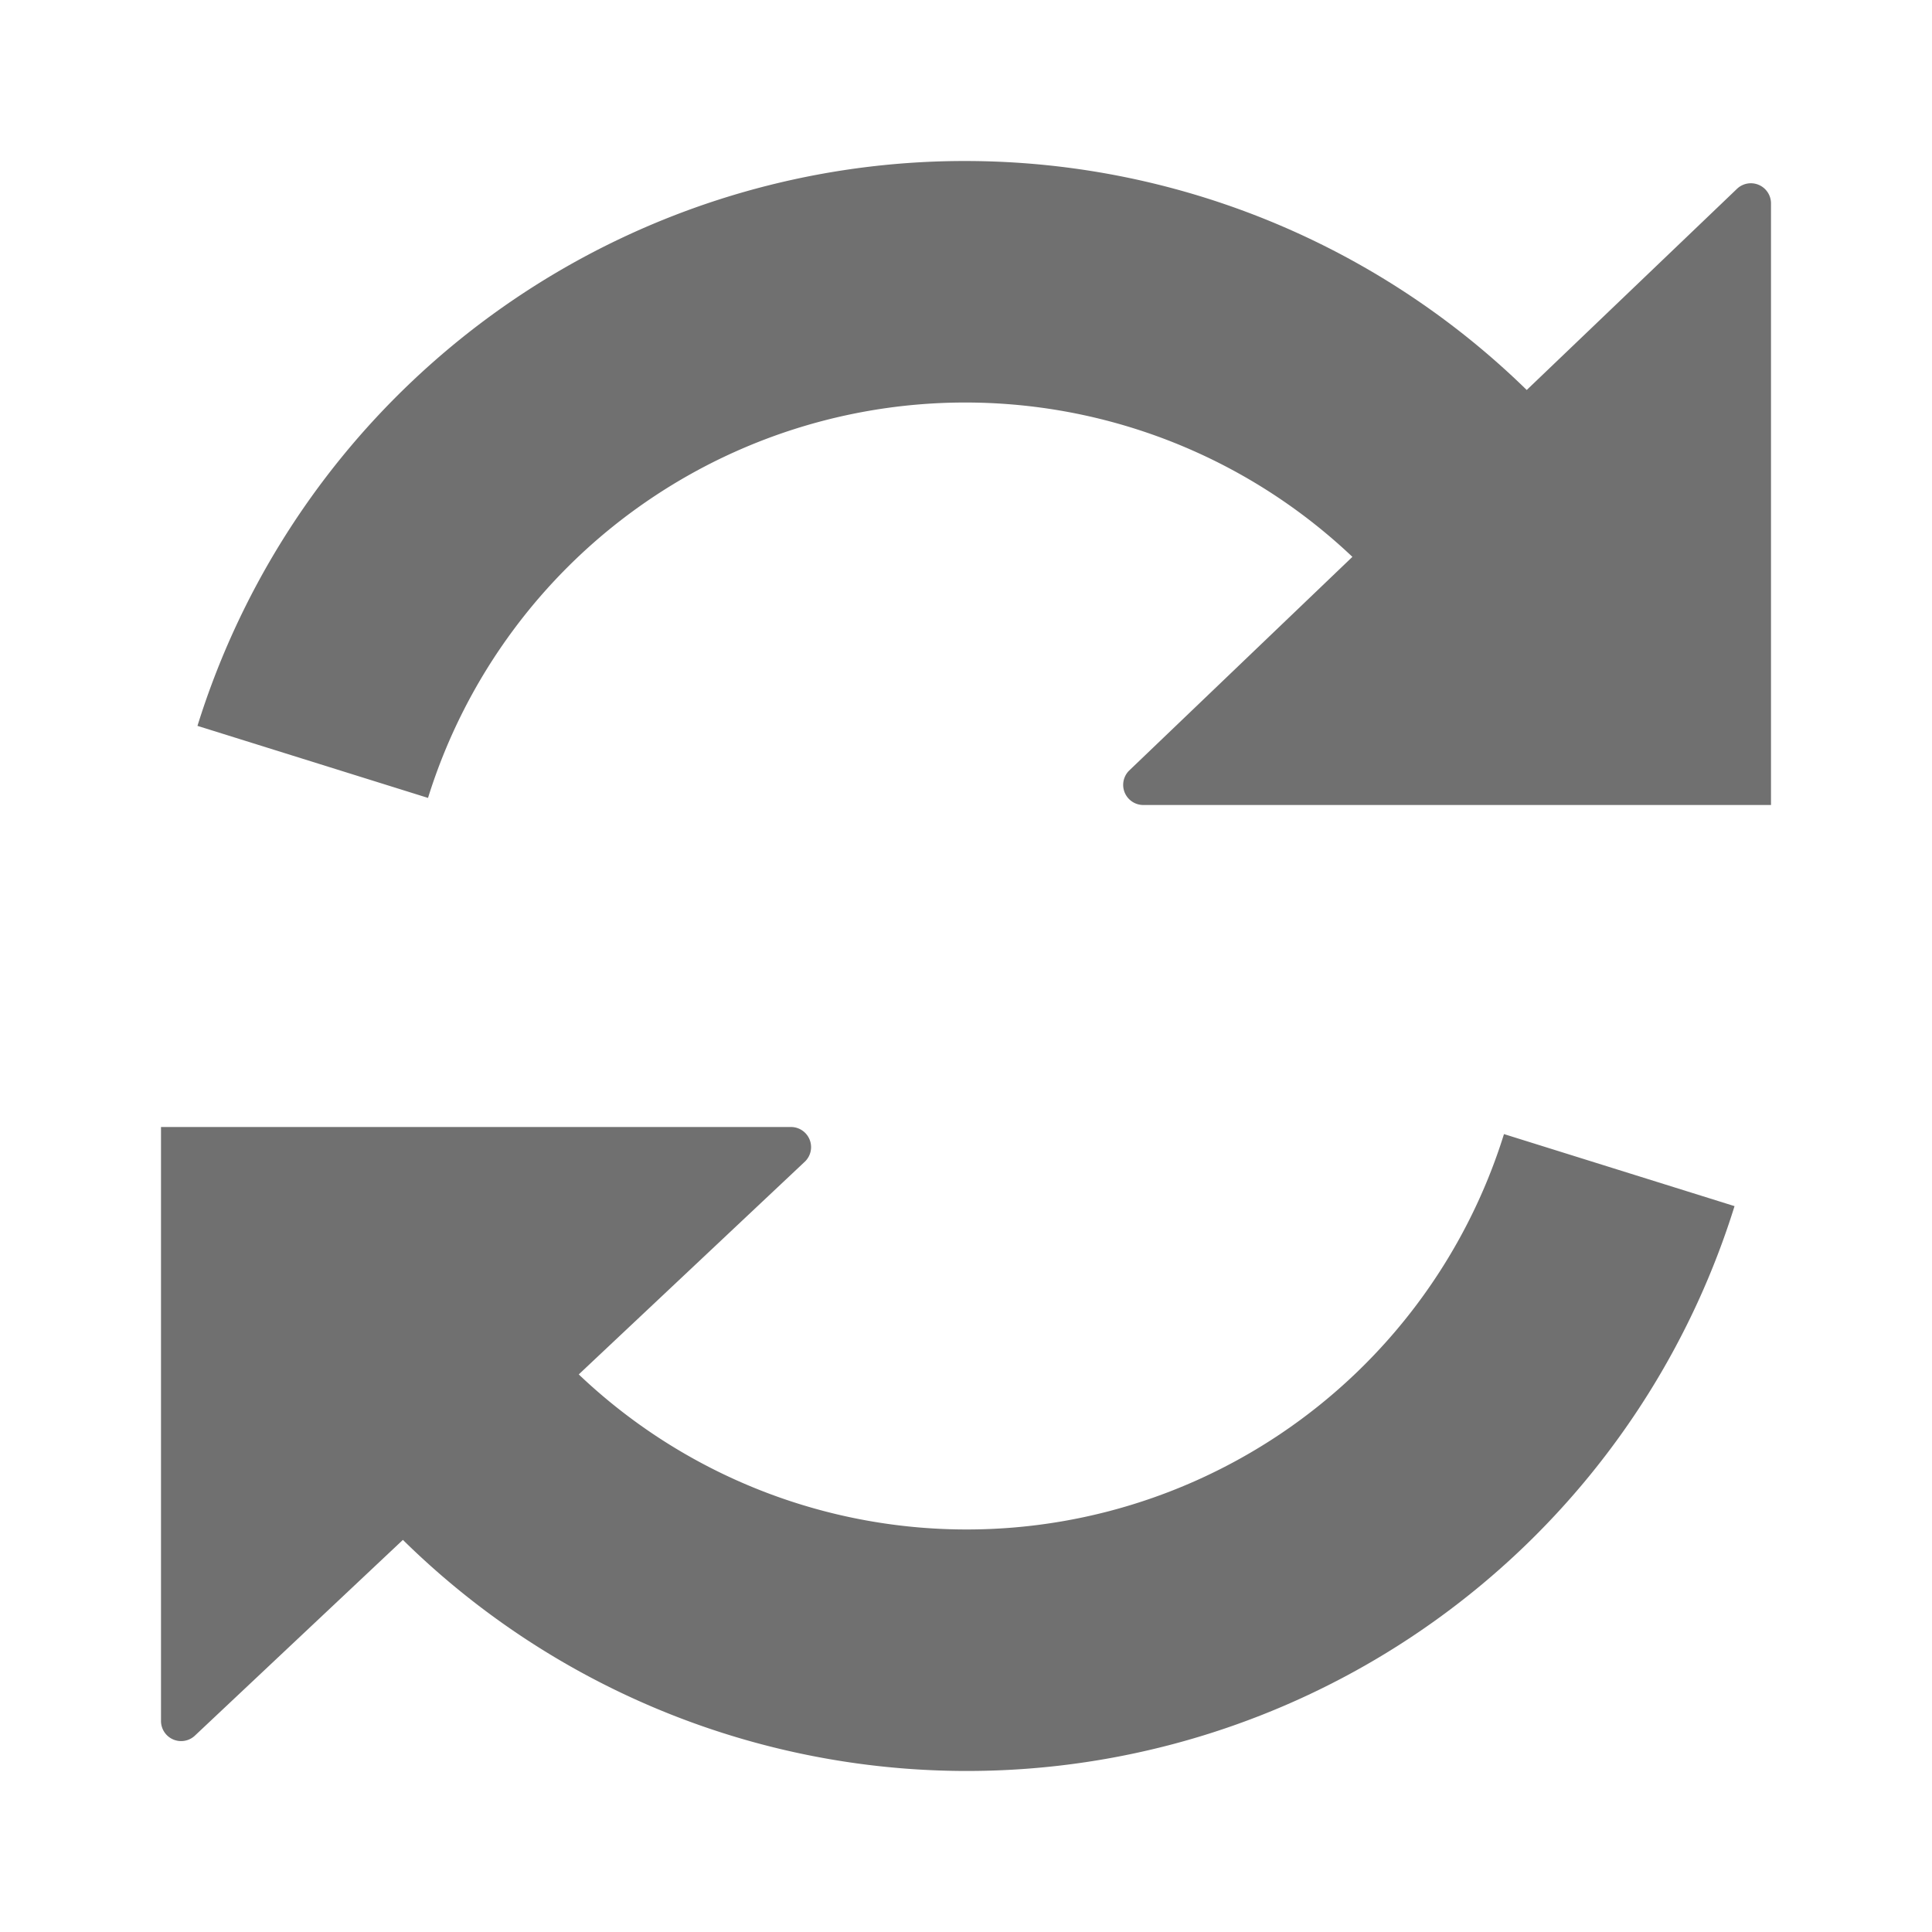 <svg xmlns="http://www.w3.org/2000/svg" data-name="S_Refresh_24_N@2x" height="48" id="S_Refresh_24_N_2x" viewBox="0 0 48 48" width="48">
  <defs>
    <style>
      .cls-1 {
        fill: #707070;
      }

      
    </style>
  </defs>
  <title>S_Refresh_24_N@2x</title>
  <rect id="Canvas" fill="#ff13dc" opacity="0" width="48" height="48" /><path class="cls-1" d="M28.052,19.146,33.6,13.835a13.98,13.98,0,0,0-22.966,5.989l-5.728-1.79A19.969,19.969,0,0,1,37.931,9.689L43.146,4.7A.5.5,0,0,1,44,5.05V20H28.405A.5.5,0,0,1,28.052,19.146Z" />
  <path class="cls-1" d="M19.651,28a.5.5,0,0,1,.354.853l-5.626,5.294a13.982,13.982,0,0,0,22.987-5.971l5.728,1.79A19.974,19.974,0,0,1,10.01,38.258L4.854,43.11A.5.5,0,0,1,4,42.757V28Z" />
  </svg>